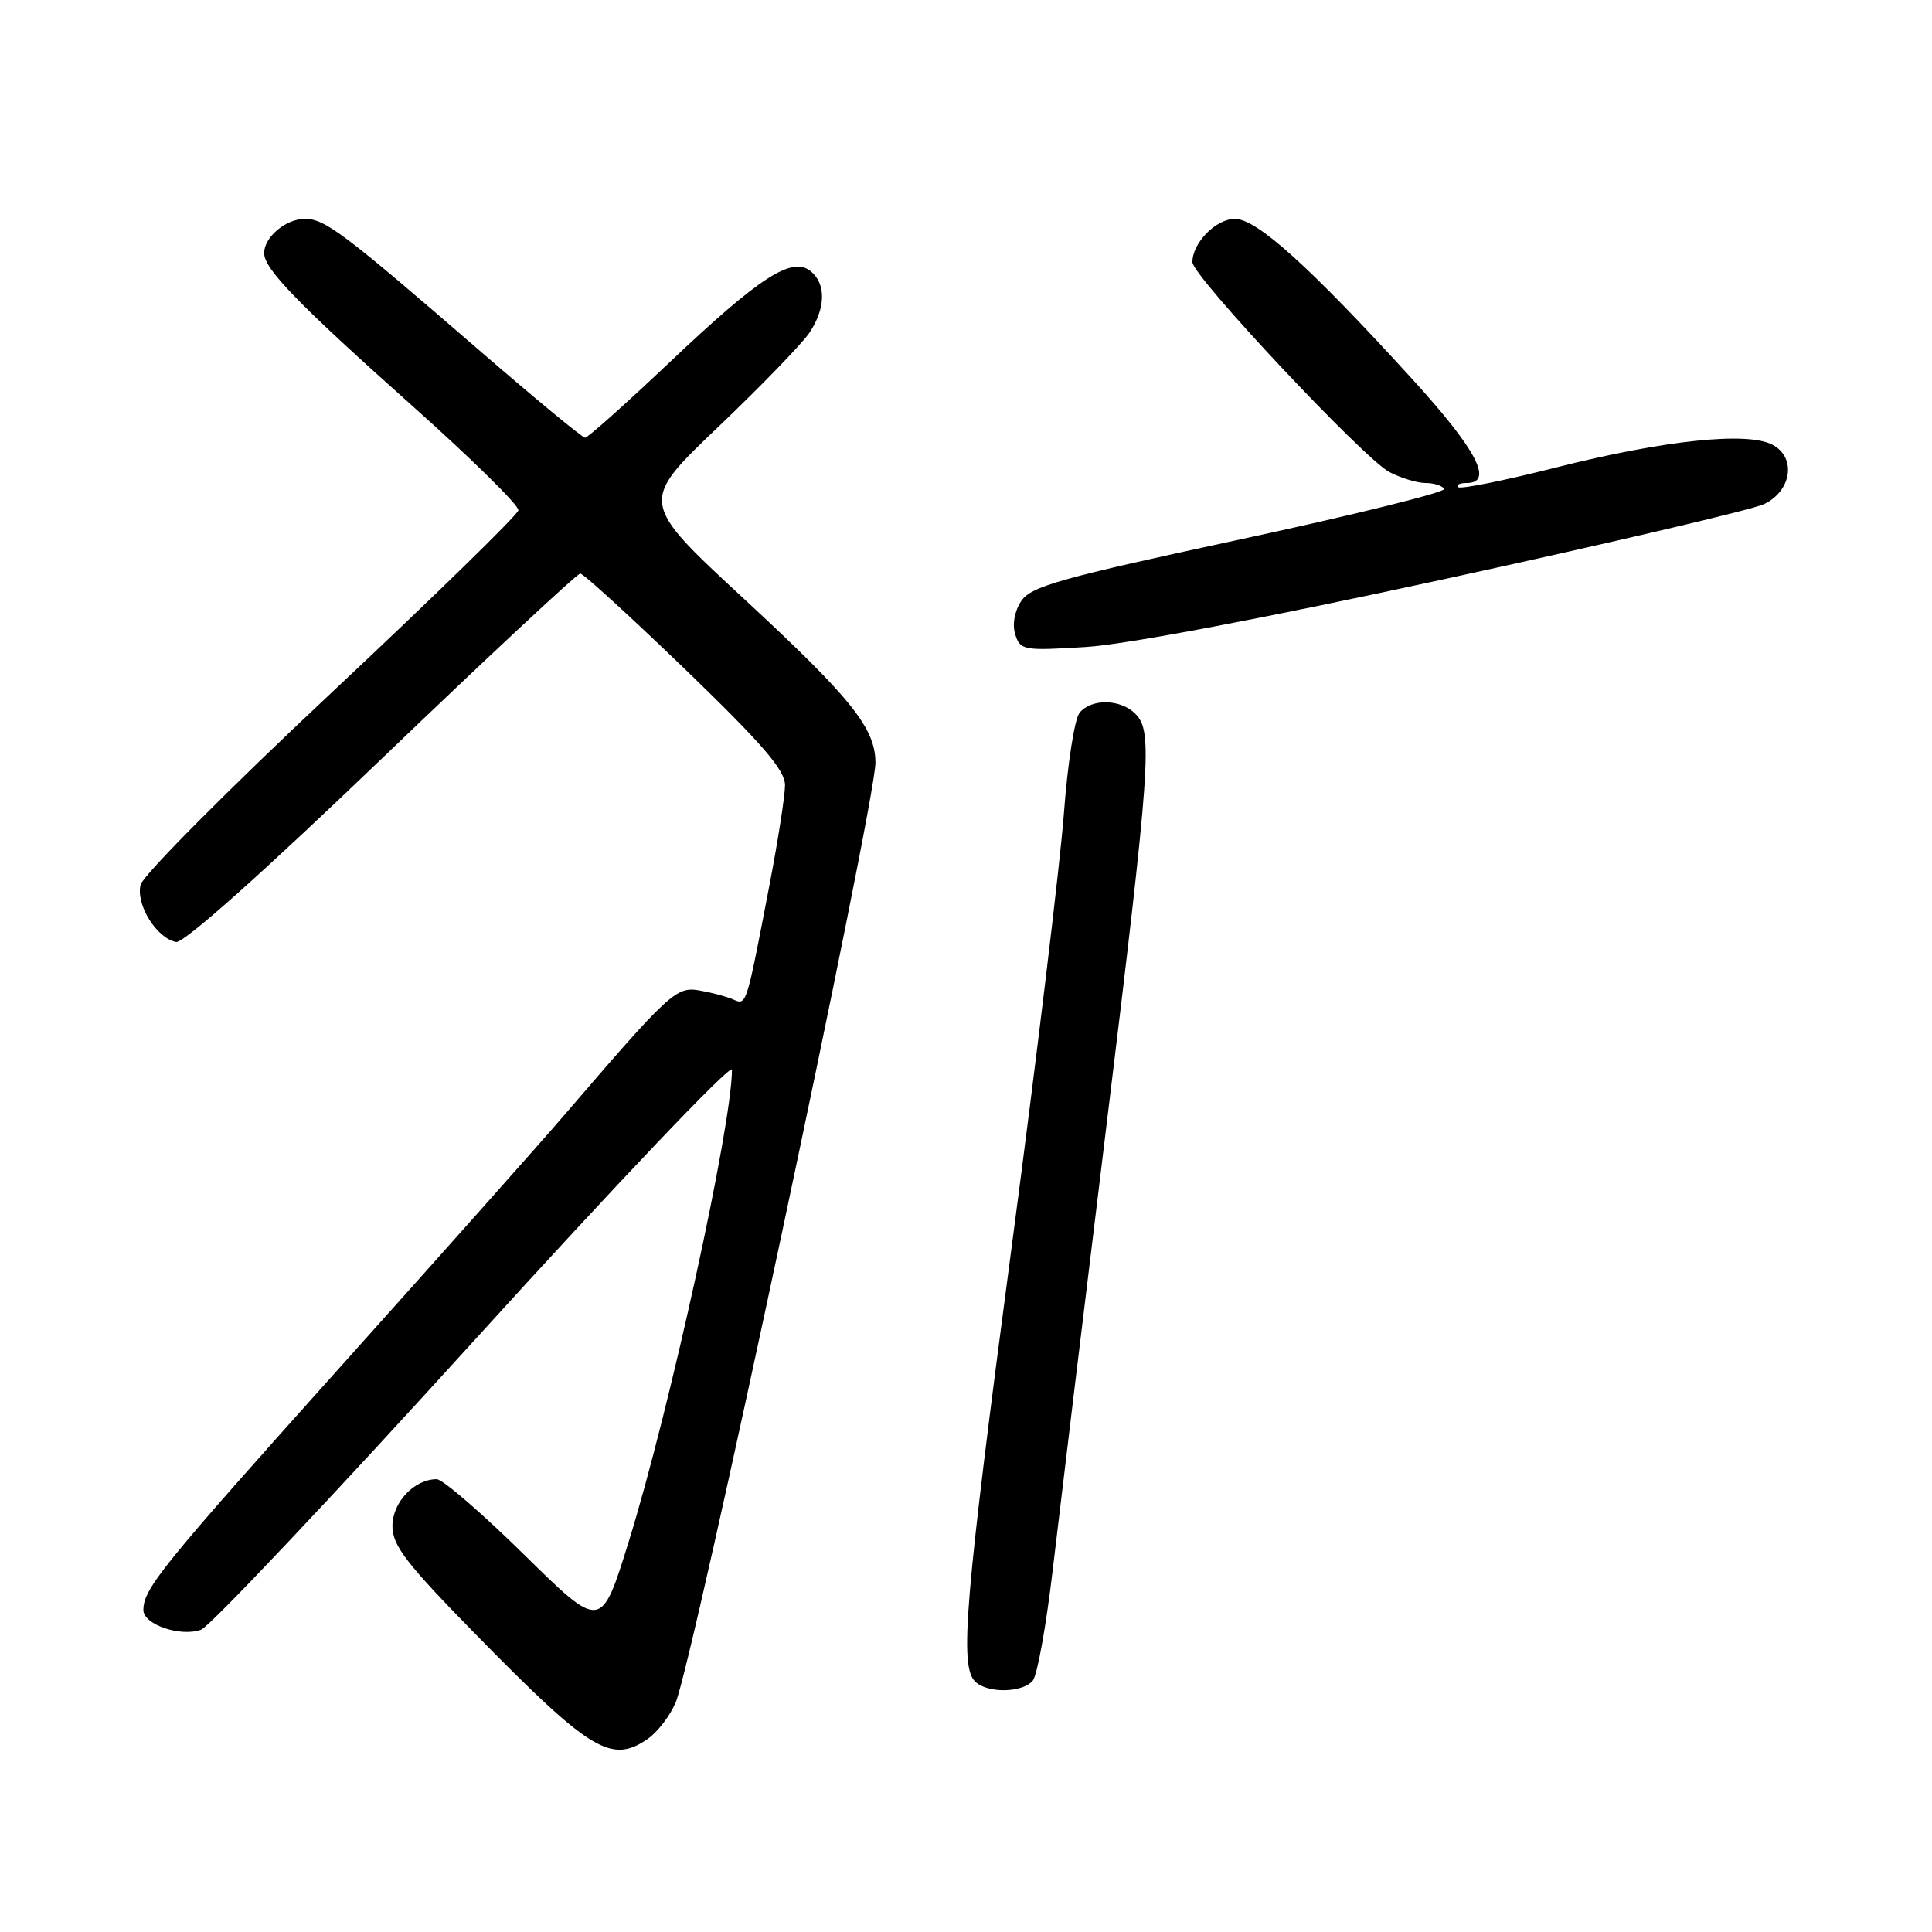 <?xml version="1.0" encoding="UTF-8" standalone="no"?>
<!DOCTYPE svg PUBLIC "-//W3C//DTD SVG 1.1//EN" "http://www.w3.org/Graphics/SVG/1.1/DTD/svg11.dtd" >
<svg xmlns="http://www.w3.org/2000/svg" xmlns:xlink="http://www.w3.org/1999/xlink" version="1.1" viewBox="0 0 256 256">
 <g >
 <path fill="currentColor"
d=" M 85.88 230.37 C 87.16 229.47 88.81 227.31 89.54 225.56 C 91.85 220.03 116.00 106.41 116.00 101.07 C 116.00 96.50 112.82 92.53 98.62 79.38 C 84.73 66.53 84.73 66.53 95.12 56.62 C 100.83 51.17 106.28 45.54 107.24 44.11 C 109.40 40.88 109.49 37.65 107.45 35.96 C 104.98 33.91 100.74 36.63 88.84 47.90 C 82.97 53.46 77.89 58.00 77.53 58.00 C 77.17 58.00 70.77 52.71 63.31 46.25 C 45.47 30.81 43.06 29.00 40.39 29.00 C 37.87 29.00 35.00 31.42 35.00 33.54 C 35.00 35.65 39.50 40.28 54.88 54.00 C 62.58 60.88 68.80 67.00 68.69 67.62 C 68.59 68.23 57.42 79.13 43.88 91.83 C 30.33 104.53 18.98 115.95 18.64 117.21 C 17.95 119.80 20.72 124.31 23.33 124.82 C 24.33 125.01 34.75 115.72 50.54 100.57 C 64.62 87.06 76.47 76.00 76.89 76.00 C 77.30 76.00 83.58 81.74 90.85 88.75 C 101.09 98.64 104.04 102.07 104.02 104.06 C 104.01 105.46 103.10 111.31 102.00 117.06 C 98.83 133.57 98.94 133.20 97.12 132.42 C 96.23 132.03 94.21 131.50 92.64 131.23 C 89.60 130.71 88.67 131.57 74.82 147.70 C 71.90 151.11 58.63 166.03 45.34 180.85 C 21.37 207.58 19.00 210.51 19.00 213.34 C 19.00 215.26 23.93 216.94 26.65 215.94 C 27.82 215.50 44.13 198.23 62.89 177.56 C 81.78 156.75 97.00 140.76 96.99 141.74 C 96.97 149.17 88.74 186.78 83.31 204.27 C 79.66 216.04 79.66 216.04 69.47 206.02 C 63.87 200.51 58.65 196.00 57.87 196.00 C 54.89 196.00 52.00 199.06 52.00 202.21 C 52.00 204.81 53.81 207.15 63.25 216.78 C 78.29 232.11 81.04 233.76 85.88 230.37 Z  M 136.85 222.69 C 137.45 221.96 138.64 215.32 139.50 207.94 C 140.37 200.55 143.53 174.35 146.54 149.73 C 152.51 100.81 152.78 96.92 150.43 94.57 C 148.46 92.61 144.63 92.54 143.05 94.44 C 142.39 95.24 141.46 101.20 140.98 107.69 C 140.50 114.19 137.38 140.07 134.05 165.21 C 127.84 212.10 127.12 220.72 129.20 222.80 C 130.80 224.40 135.48 224.33 136.85 222.69 Z  M 191.74 76.66 C 213.32 71.96 232.22 67.53 233.74 66.80 C 237.41 65.05 238.05 60.63 234.88 58.94 C 231.56 57.16 220.47 58.33 206.13 61.96 C 199.32 63.68 193.51 64.85 193.21 64.55 C 192.91 64.25 193.42 64.00 194.33 64.00 C 197.98 64.00 195.69 59.62 187.13 50.23 C 173.57 35.35 166.54 29.00 163.63 29.00 C 161.12 29.00 158.00 32.18 158.00 34.74 C 158.00 36.57 180.77 60.83 184.12 62.56 C 185.65 63.35 187.80 64.00 188.89 64.00 C 189.99 64.00 191.10 64.35 191.36 64.78 C 191.63 65.20 179.45 68.22 164.31 71.48 C 140.42 76.62 136.59 77.70 135.31 79.65 C 134.42 81.01 134.11 82.76 134.53 84.08 C 135.19 86.16 135.63 86.24 143.86 85.73 C 149.18 85.41 167.56 81.92 191.74 76.66 Z "/>
</g>
</svg>